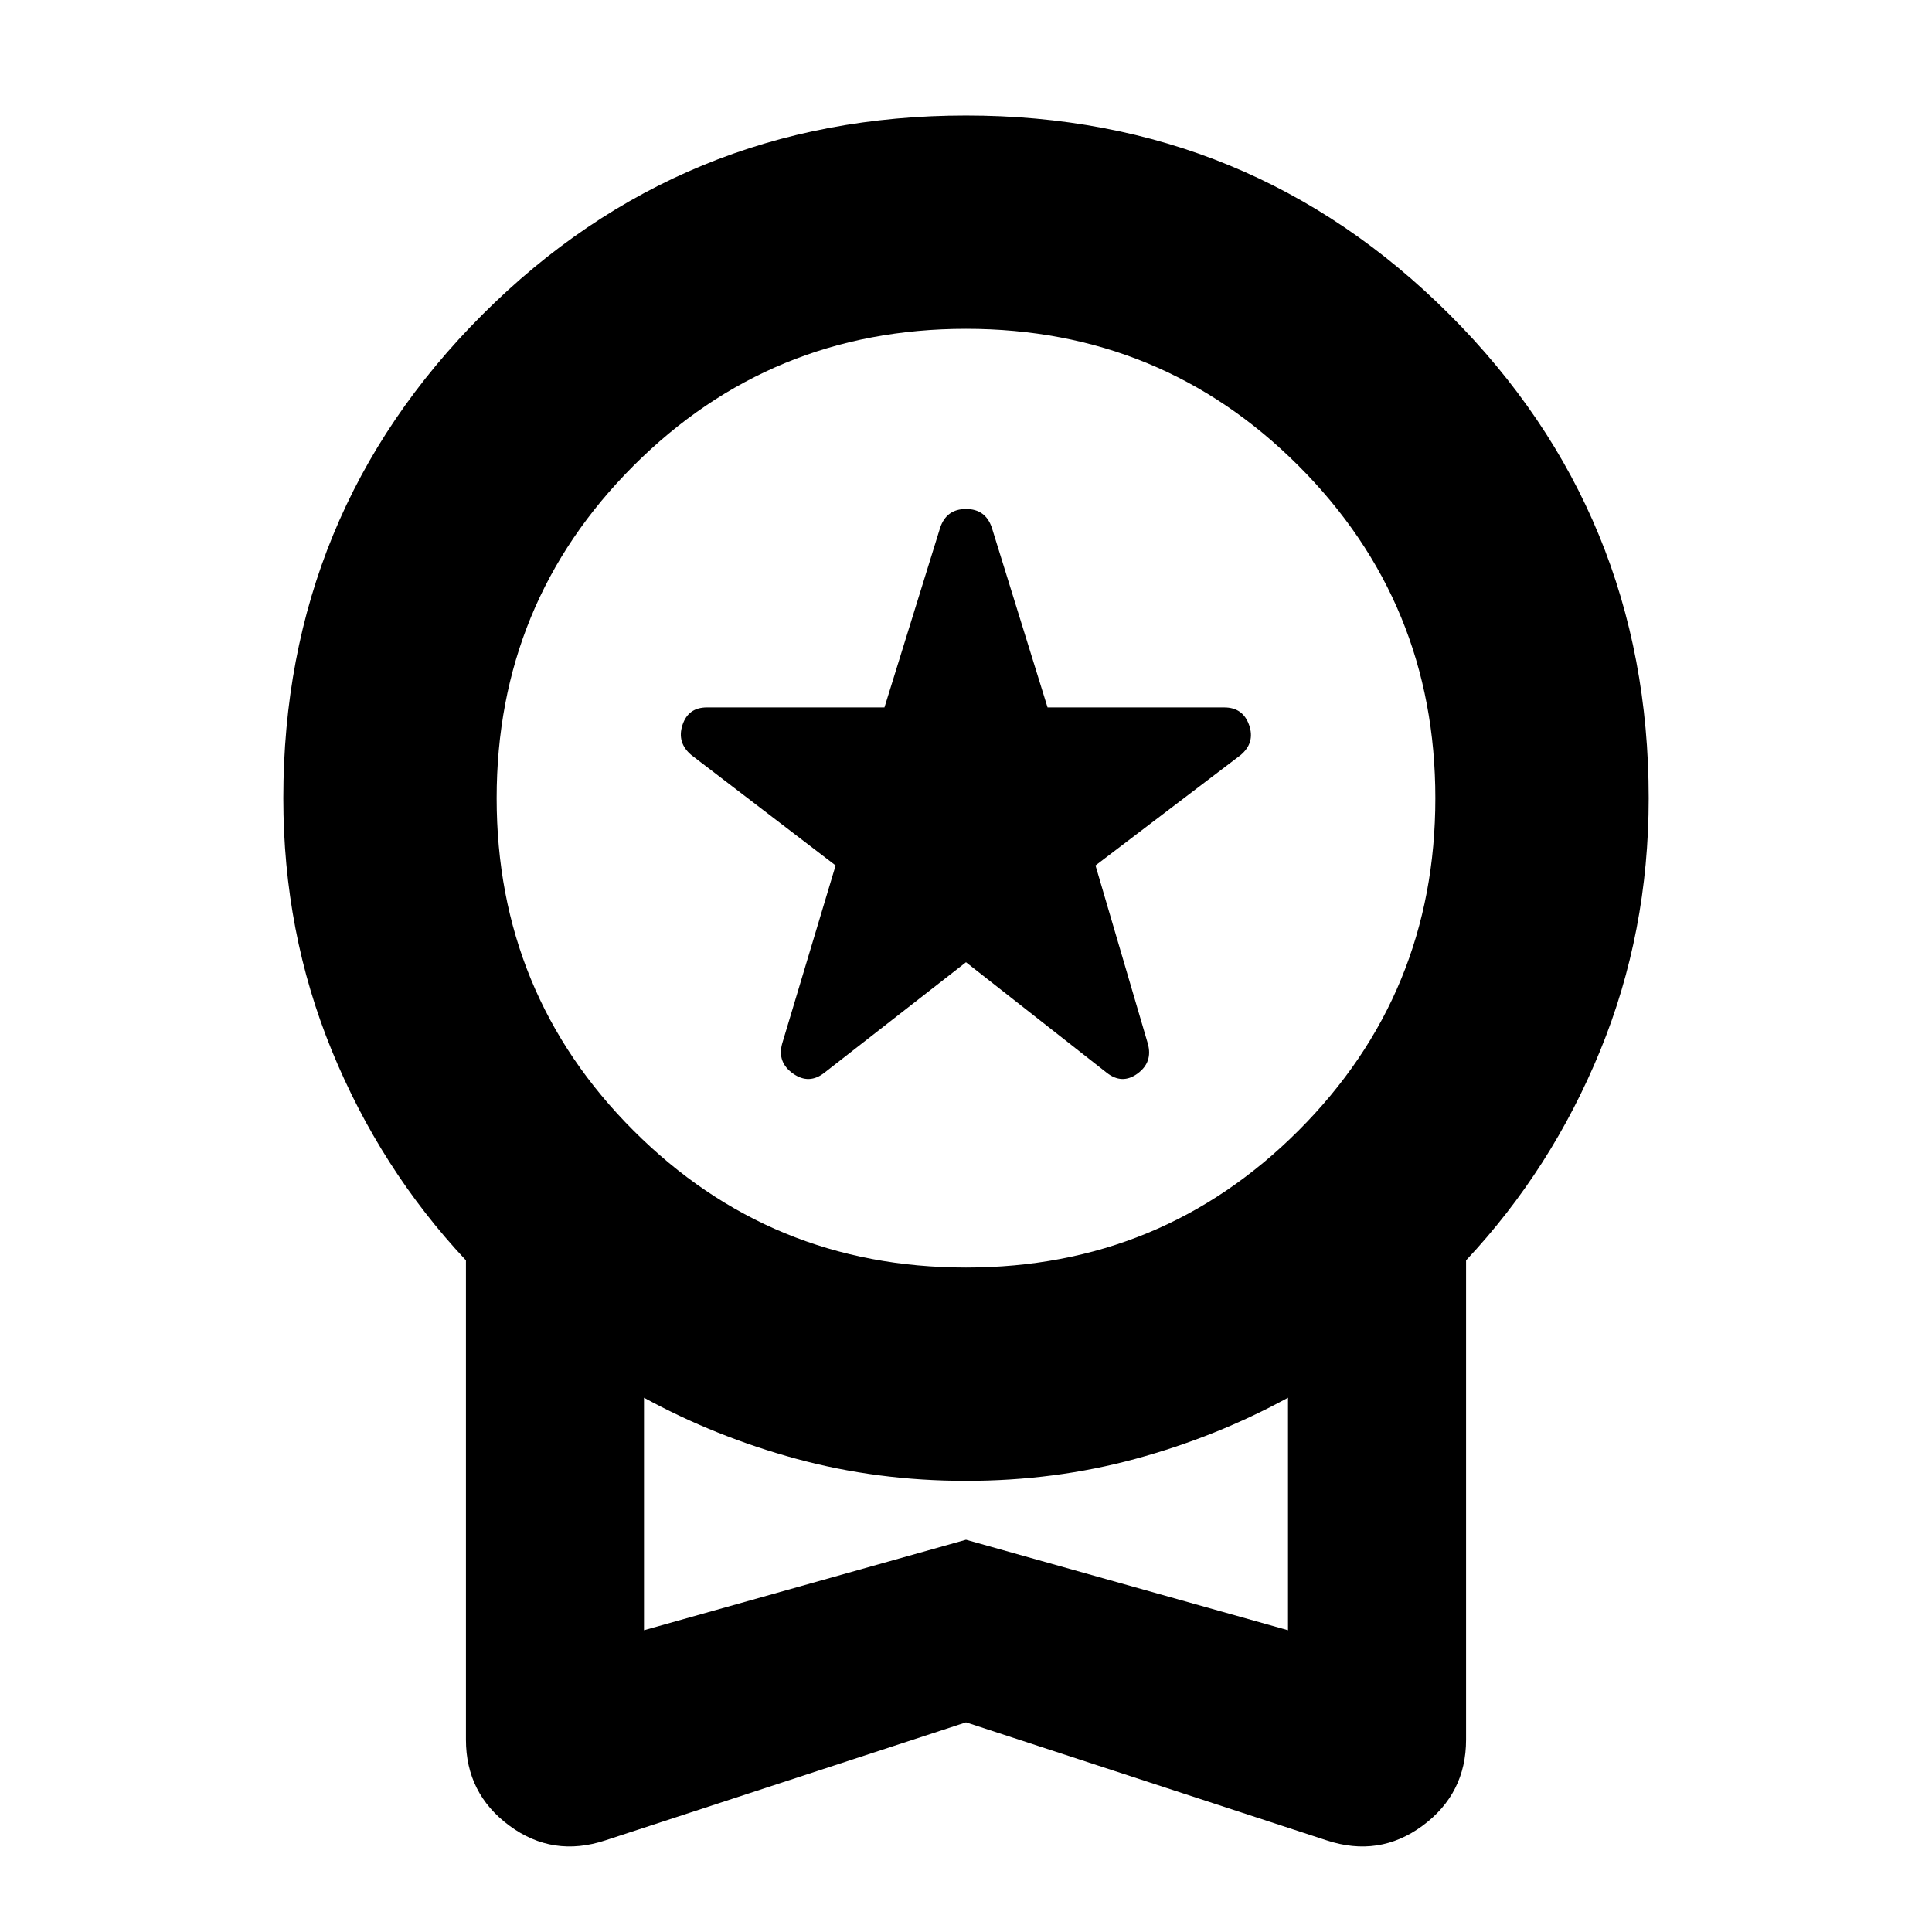 <svg xmlns="http://www.w3.org/2000/svg" height="24" viewBox="0 -960 960 960" width="24"><path d="m480-481.87-70.261 54.827q-7.696 6.13-15.674.5-7.978-5.631-5.413-14.892l26.565-88.522-71.696-54.869q-7.261-6.131-4.413-14.892t12.109-8.761h88.261l27.696-89.348q3.13-9.261 12.826-9.261 9.696 0 12.826 9.261l27.696 89.348h87.826q9.261 0 12.326 8.761 3.066 8.761-4.195 14.892l-72.131 54.869 26 88.522q2.565 9.261-5.13 14.892-7.696 5.63-15.392-.5L480-481.87Zm0 377.697L300.913-45.565q-26.217 8.696-47.804-7.26-21.588-15.957-21.588-42.74v-238.173q-42.522-45.392-66.631-104.196-24.108-58.805-24.108-125.457 0-141.349 98.935-240.284T480-902.61q141.348 0 240.283 98.935 98.935 98.935 98.935 240.284 0 66.652-24.109 125.457-24.108 58.804-66.63 104.196v238.173q0 26.783-21.588 42.74-21.587 15.956-47.804 7.26L480-104.173Zm0-226.001q97.174 0 165.195-68.022 68.022-68.022 68.022-165.195 0-97.174-68.022-165.196Q577.174-796.609 480-796.609q-97.174 0-165.195 68.022-68.022 68.022-68.022 165.196 0 97.173 68.022 165.195Q382.826-330.174 480-330.174ZM320-149.956l160-44.957 160 44.957v-115.521q-35.565 19.434-75.783 30.369Q524-224.173 480-224.173t-84.217-10.935Q355.565-246.043 320-265.477v115.521Zm160-57.478Z"/></svg>